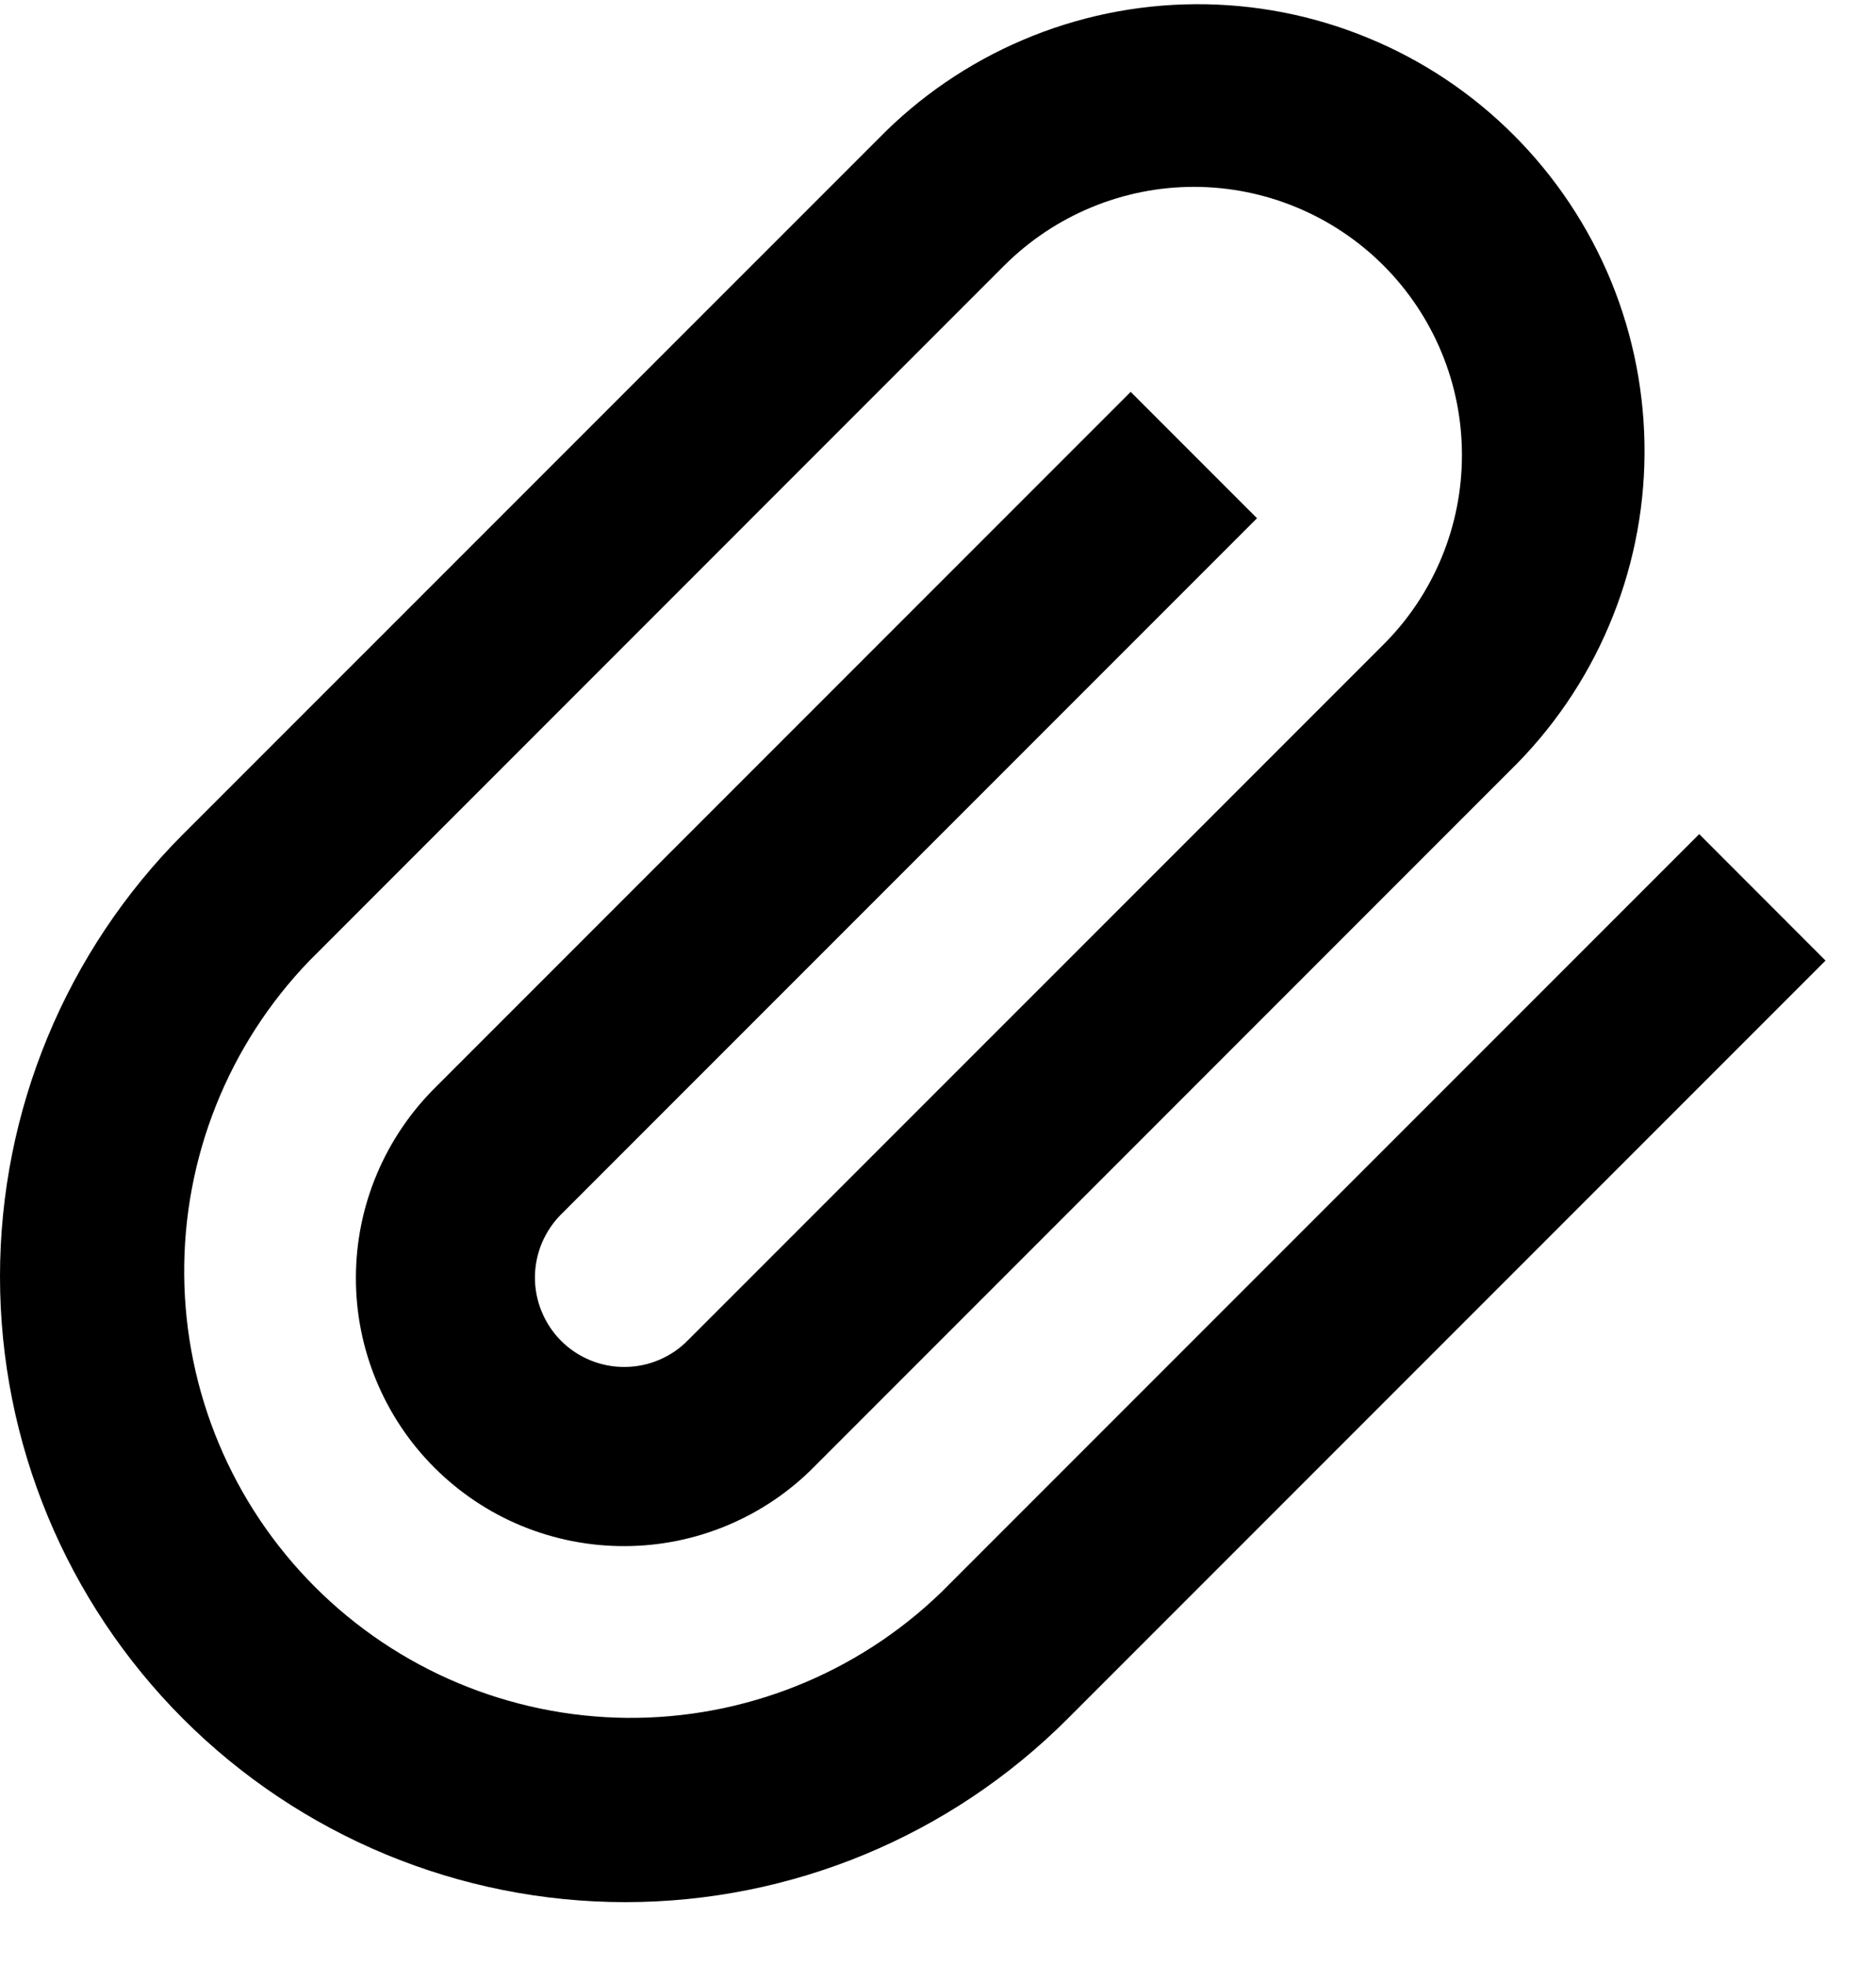 <svg width="21" height="22" viewBox="0 0 21 22" fill="none" xmlns="http://www.w3.org/2000/svg">
<path d="M9.829 1.556C10.291 1.082 10.843 0.705 11.452 0.446C12.061 0.187 12.716 0.051 13.378 0.047C14.04 0.043 14.696 0.17 15.308 0.422C15.921 0.673 16.477 1.043 16.945 1.512C17.413 1.98 17.783 2.536 18.035 3.148C18.286 3.761 18.413 4.417 18.409 5.079C18.405 5.741 18.269 6.395 18.01 7.004C17.751 7.614 17.373 8.165 16.899 8.627L9.122 16.405C8.845 16.688 8.514 16.912 8.149 17.066C7.784 17.22 7.392 17.3 6.996 17.301C6.6 17.303 6.208 17.226 5.842 17.076C5.475 16.925 5.143 16.703 4.863 16.423C4.582 16.143 4.361 15.81 4.21 15.444C4.059 15.078 3.982 14.686 3.984 14.29C3.985 13.894 4.065 13.502 4.219 13.137C4.373 12.772 4.597 12.441 4.879 12.163L12.657 4.385L14.071 5.799L6.293 13.577C6.198 13.669 6.122 13.78 6.069 13.902C6.017 14.024 5.989 14.155 5.988 14.288C5.987 14.421 6.012 14.552 6.063 14.675C6.113 14.798 6.187 14.91 6.281 15.004C6.375 15.098 6.487 15.172 6.609 15.222C6.732 15.272 6.864 15.298 6.997 15.296C7.13 15.295 7.261 15.268 7.383 15.215C7.505 15.163 7.615 15.087 7.707 14.991L15.486 7.213C15.765 6.935 15.986 6.604 16.137 6.24C16.288 5.876 16.365 5.486 16.365 5.092C16.365 4.698 16.288 4.308 16.137 3.944C15.986 3.58 15.765 3.249 15.486 2.97C15.208 2.692 14.877 2.471 14.513 2.32C14.149 2.169 13.759 2.091 13.365 2.091C12.971 2.091 12.581 2.169 12.217 2.32C11.853 2.471 11.522 2.692 11.243 2.97L3.465 10.749C2.555 11.692 2.051 12.955 2.062 14.266C2.073 15.577 2.599 16.831 3.526 17.758C4.453 18.685 5.707 19.211 7.018 19.223C8.329 19.234 9.592 18.73 10.535 17.819L19.021 9.334L20.435 10.749L11.95 19.234C10.637 20.547 8.857 21.285 7 21.285C5.144 21.285 3.363 20.547 2.05 19.234C0.738 17.921 1.38328e-08 16.141 0 14.284C-1.38328e-08 12.428 0.738 10.647 2.05 9.334L9.829 1.556Z" fill="black"/>
</svg>
